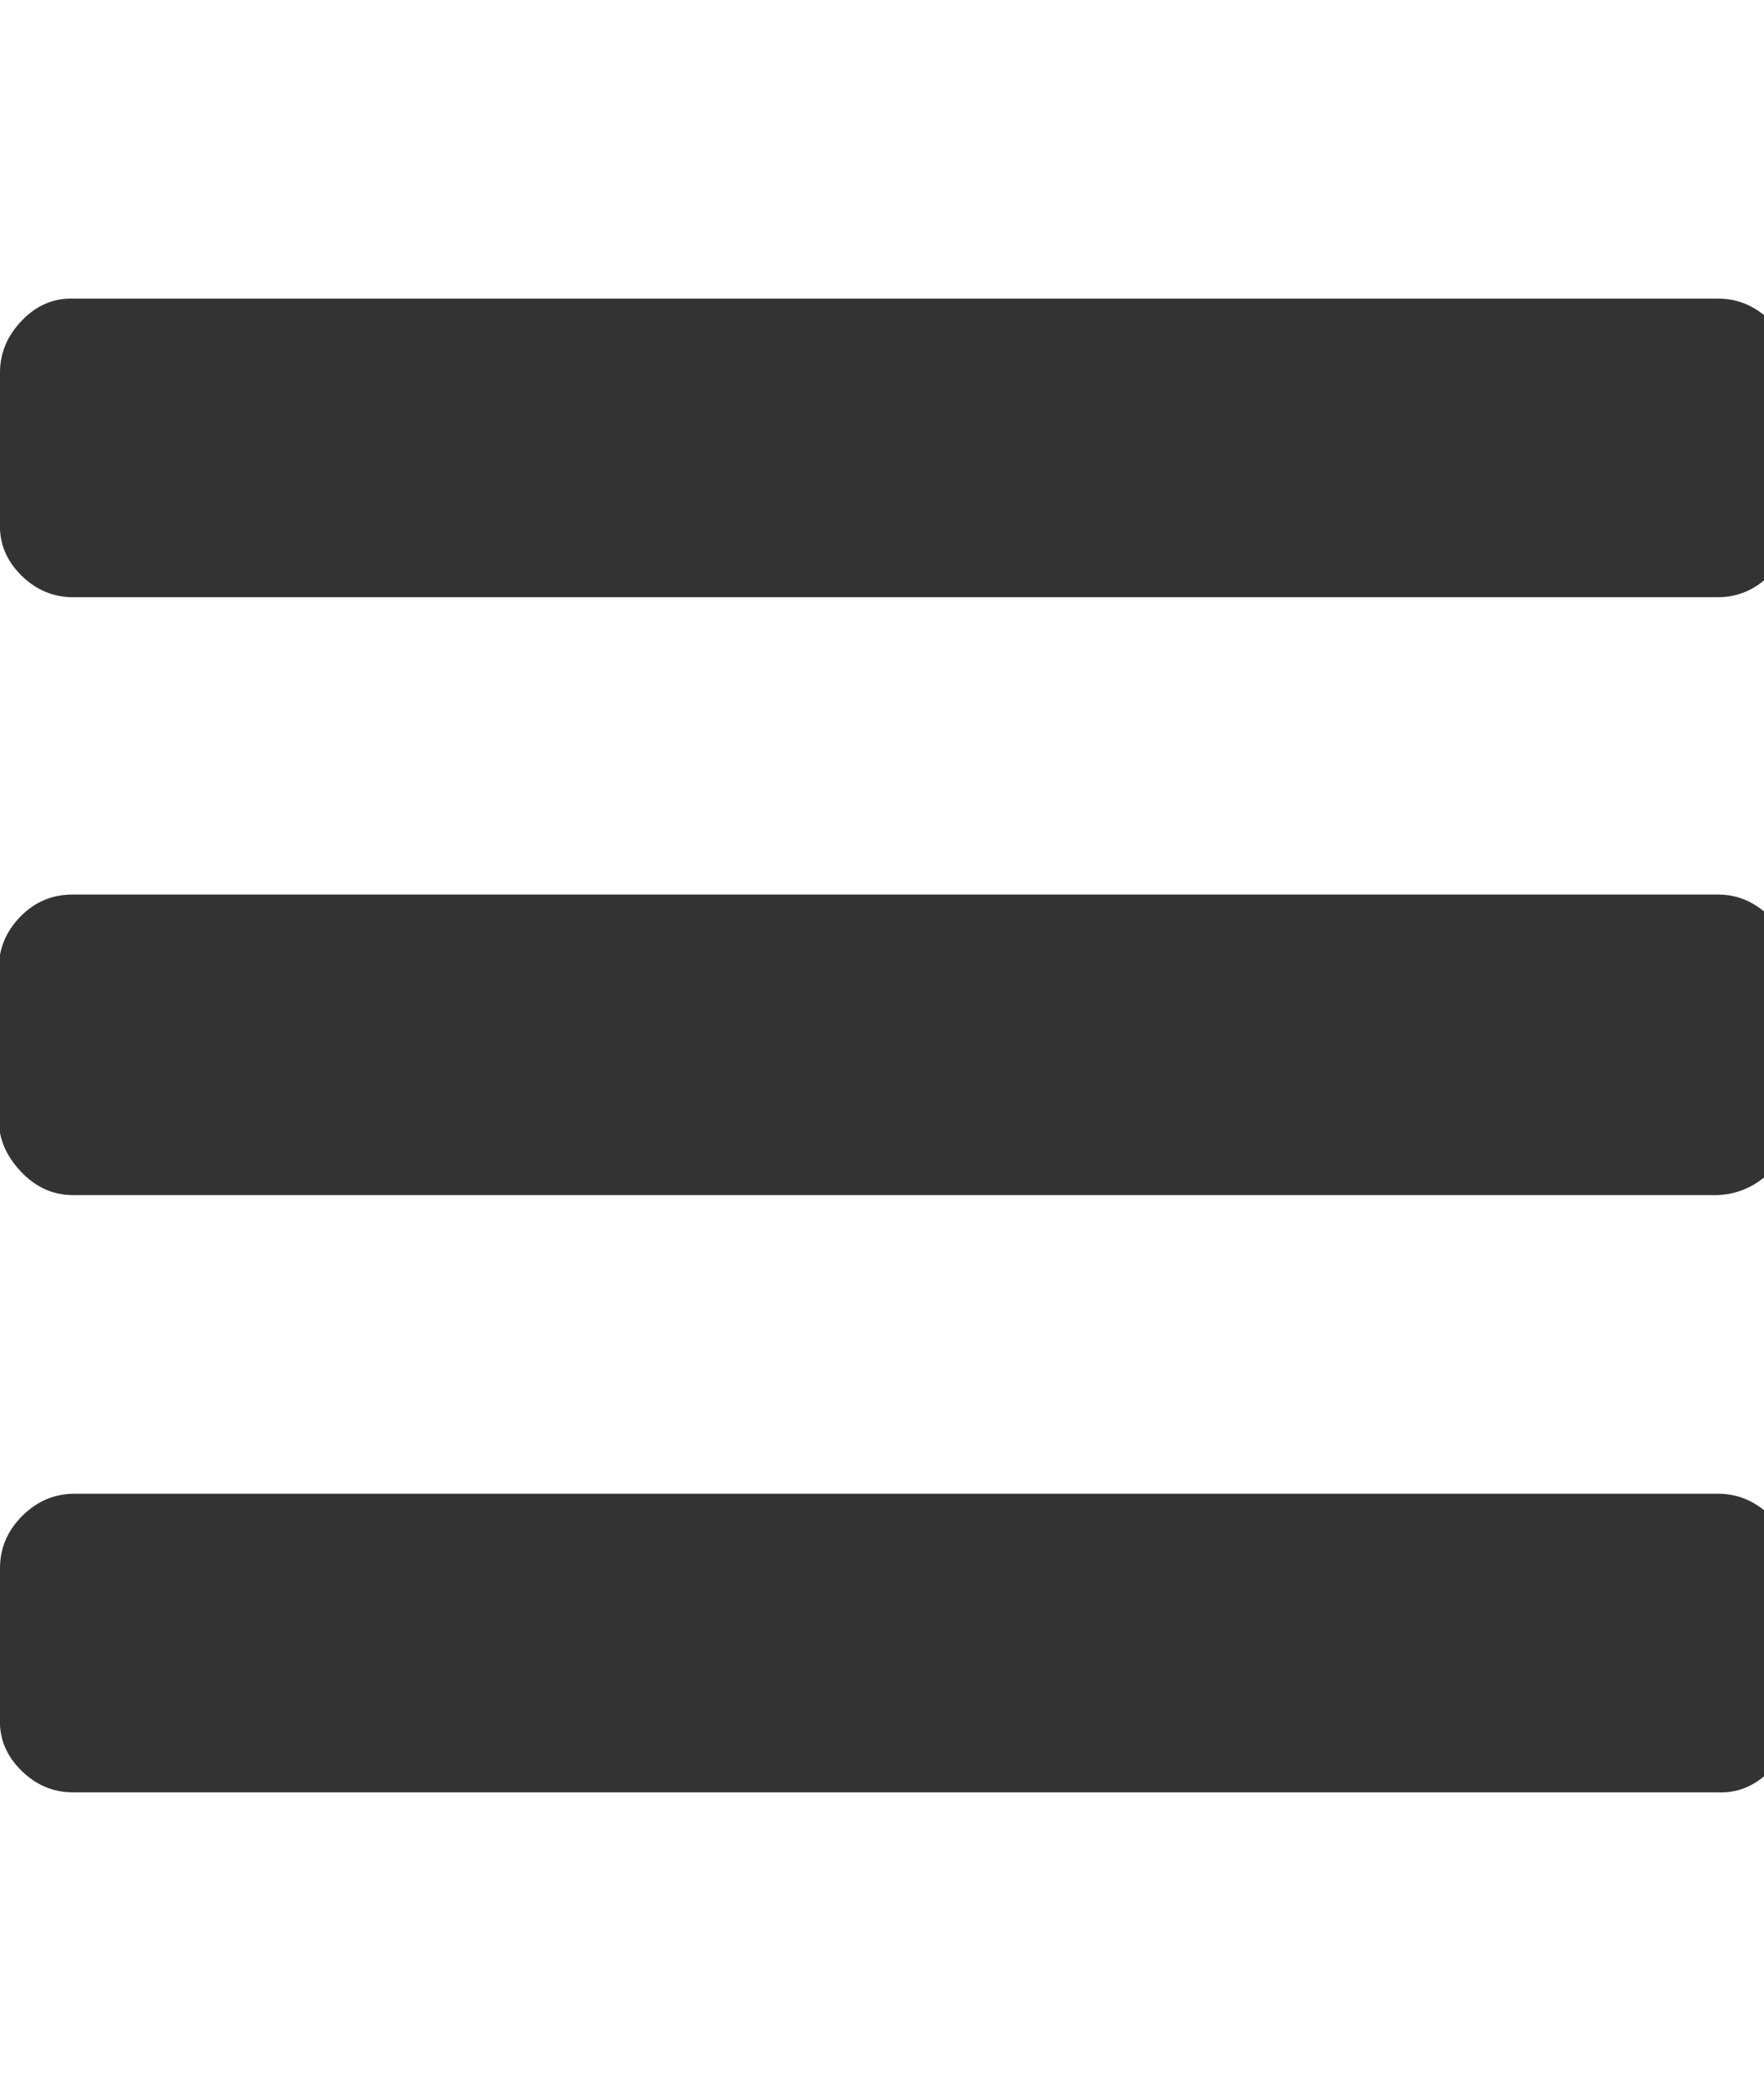 <svg xmlns="http://www.w3.org/2000/svg" width="27" height="32" viewBox="0 0 27 32"><path fill="#333" d="M27.43 24v2.3q0 .45-.34.8t-.8.33H1.12q-.46 0-.8-.34T0 26.3V24q0-.46.34-.8t.8-.34H26.3q.45 0 .8.34t.33.8zm0-9.14v2.28q0 .47-.34.8t-.8.35H1.12q-.46 0-.8-.36t-.34-.8v-2.3q0-.46.33-.8t.8-.34H26.3q.45 0 .8.35t.33.8zm0-9.15V8q0 .46-.34.8t-.8.34H1.12q-.46 0-.8-.34T0 8V5.7q0-.45.34-.8t.8-.33H26.3q.45 0 .8.34t.33.8z"/></svg>